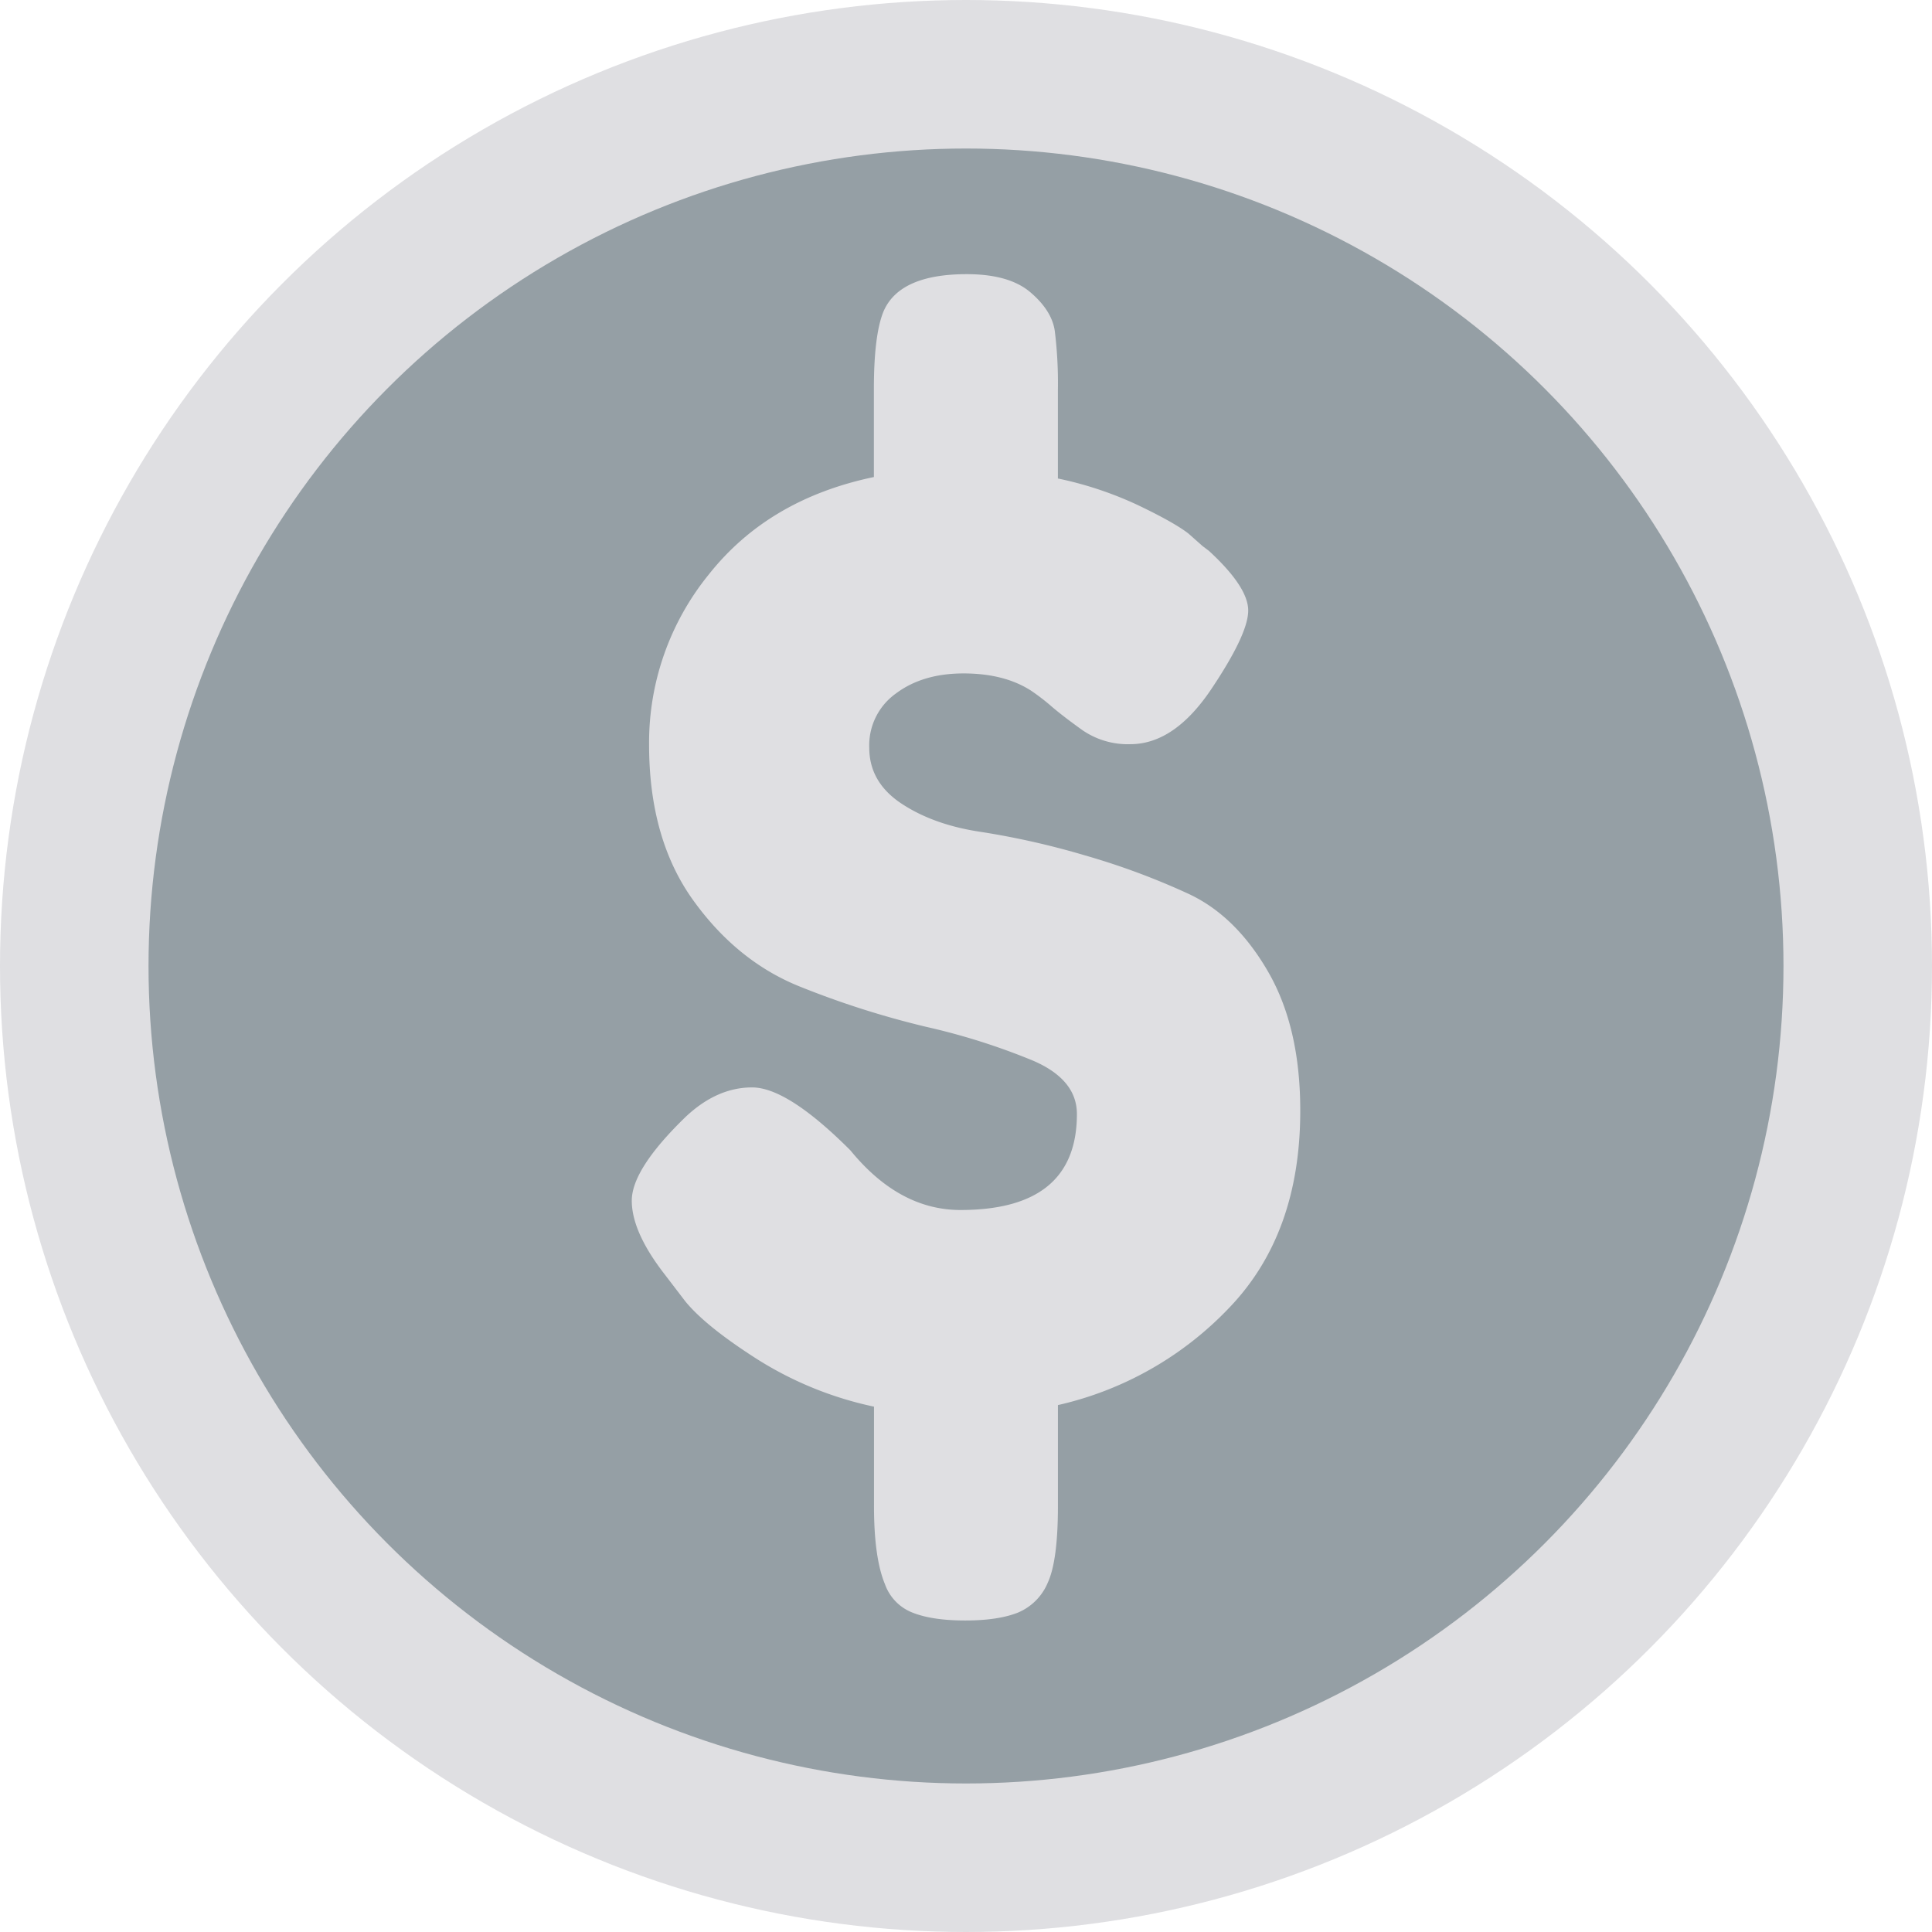 <svg xmlns="http://www.w3.org/2000/svg" viewBox="0 0 518.24 518.24"><defs><style>.cls-1{fill:#dfdfe2;}.cls-2{fill:#959fa5;}</style></defs><g id="Layer_2" data-name="Layer 2"><g id="Layer_1-2" data-name="Layer 1"><circle class="cls-1" cx="259.12" cy="259.12" r="259.12"/><circle class="cls-2" cx="259.12" cy="259.12" r="219.28"/><path class="cls-1" d="M348.78,298q0,32.91-19,52.74a91.14,91.14,0,0,1-46,26.16v27q0,14.76-2.74,20.67a14.91,14.91,0,0,1-8,8c-3.52,1.4-8.22,2.11-14.13,2.11s-10.62-.71-14.13-2.11a12.73,12.73,0,0,1-7.39-7.6q-3-7.17-2.95-21.51V377.32a95.73,95.73,0,0,1-31.22-12.66q-13.92-8.87-19.41-15.61l-5.48-7.17q-8.87-11.4-8.86-19.83t14.34-22.36q8.43-8,17.93-8t26.37,16.88q13.08,16,29.53,16,31.23,0,31.23-25.74,0-9.27-11.82-14.34a177.6,177.6,0,0,0-28.69-9.07,240.2,240.2,0,0,1-33.75-10.76q-16.87-6.75-28.69-23.21t-11.81-41.77a71.51,71.51,0,0,1,16-45.56q16-20.25,44.3-26.16V104.34q0-14.34,2.53-20.67,4.22-10.12,22.36-10.13,11.4,0,17.09,4.86c3.8,3.23,6,6.68,6.54,10.33a114.23,114.23,0,0,1,.84,16v23.62a97.1,97.1,0,0,1,21.52,7.17q9.71,4.65,13.5,7.6l3.8,3.37,1.69,1.27q10.53,9.7,10.54,16t-9.91,21.1q-9.92,14.77-21.73,14.76a21.46,21.46,0,0,1-12.87-3.79q-5.28-3.79-8.23-6.33a58.28,58.28,0,0,0-5.48-4.22q-7.19-4.64-18.14-4.64T240.35,186a17.08,17.08,0,0,0-7.18,14.56q0,9.28,8.65,15t21.31,7.59A214.31,214.31,0,0,1,291,229.44a194.1,194.1,0,0,1,27.85,10.34q12.66,5.91,21.31,20.88T348.78,298Z"/></g></g></svg>